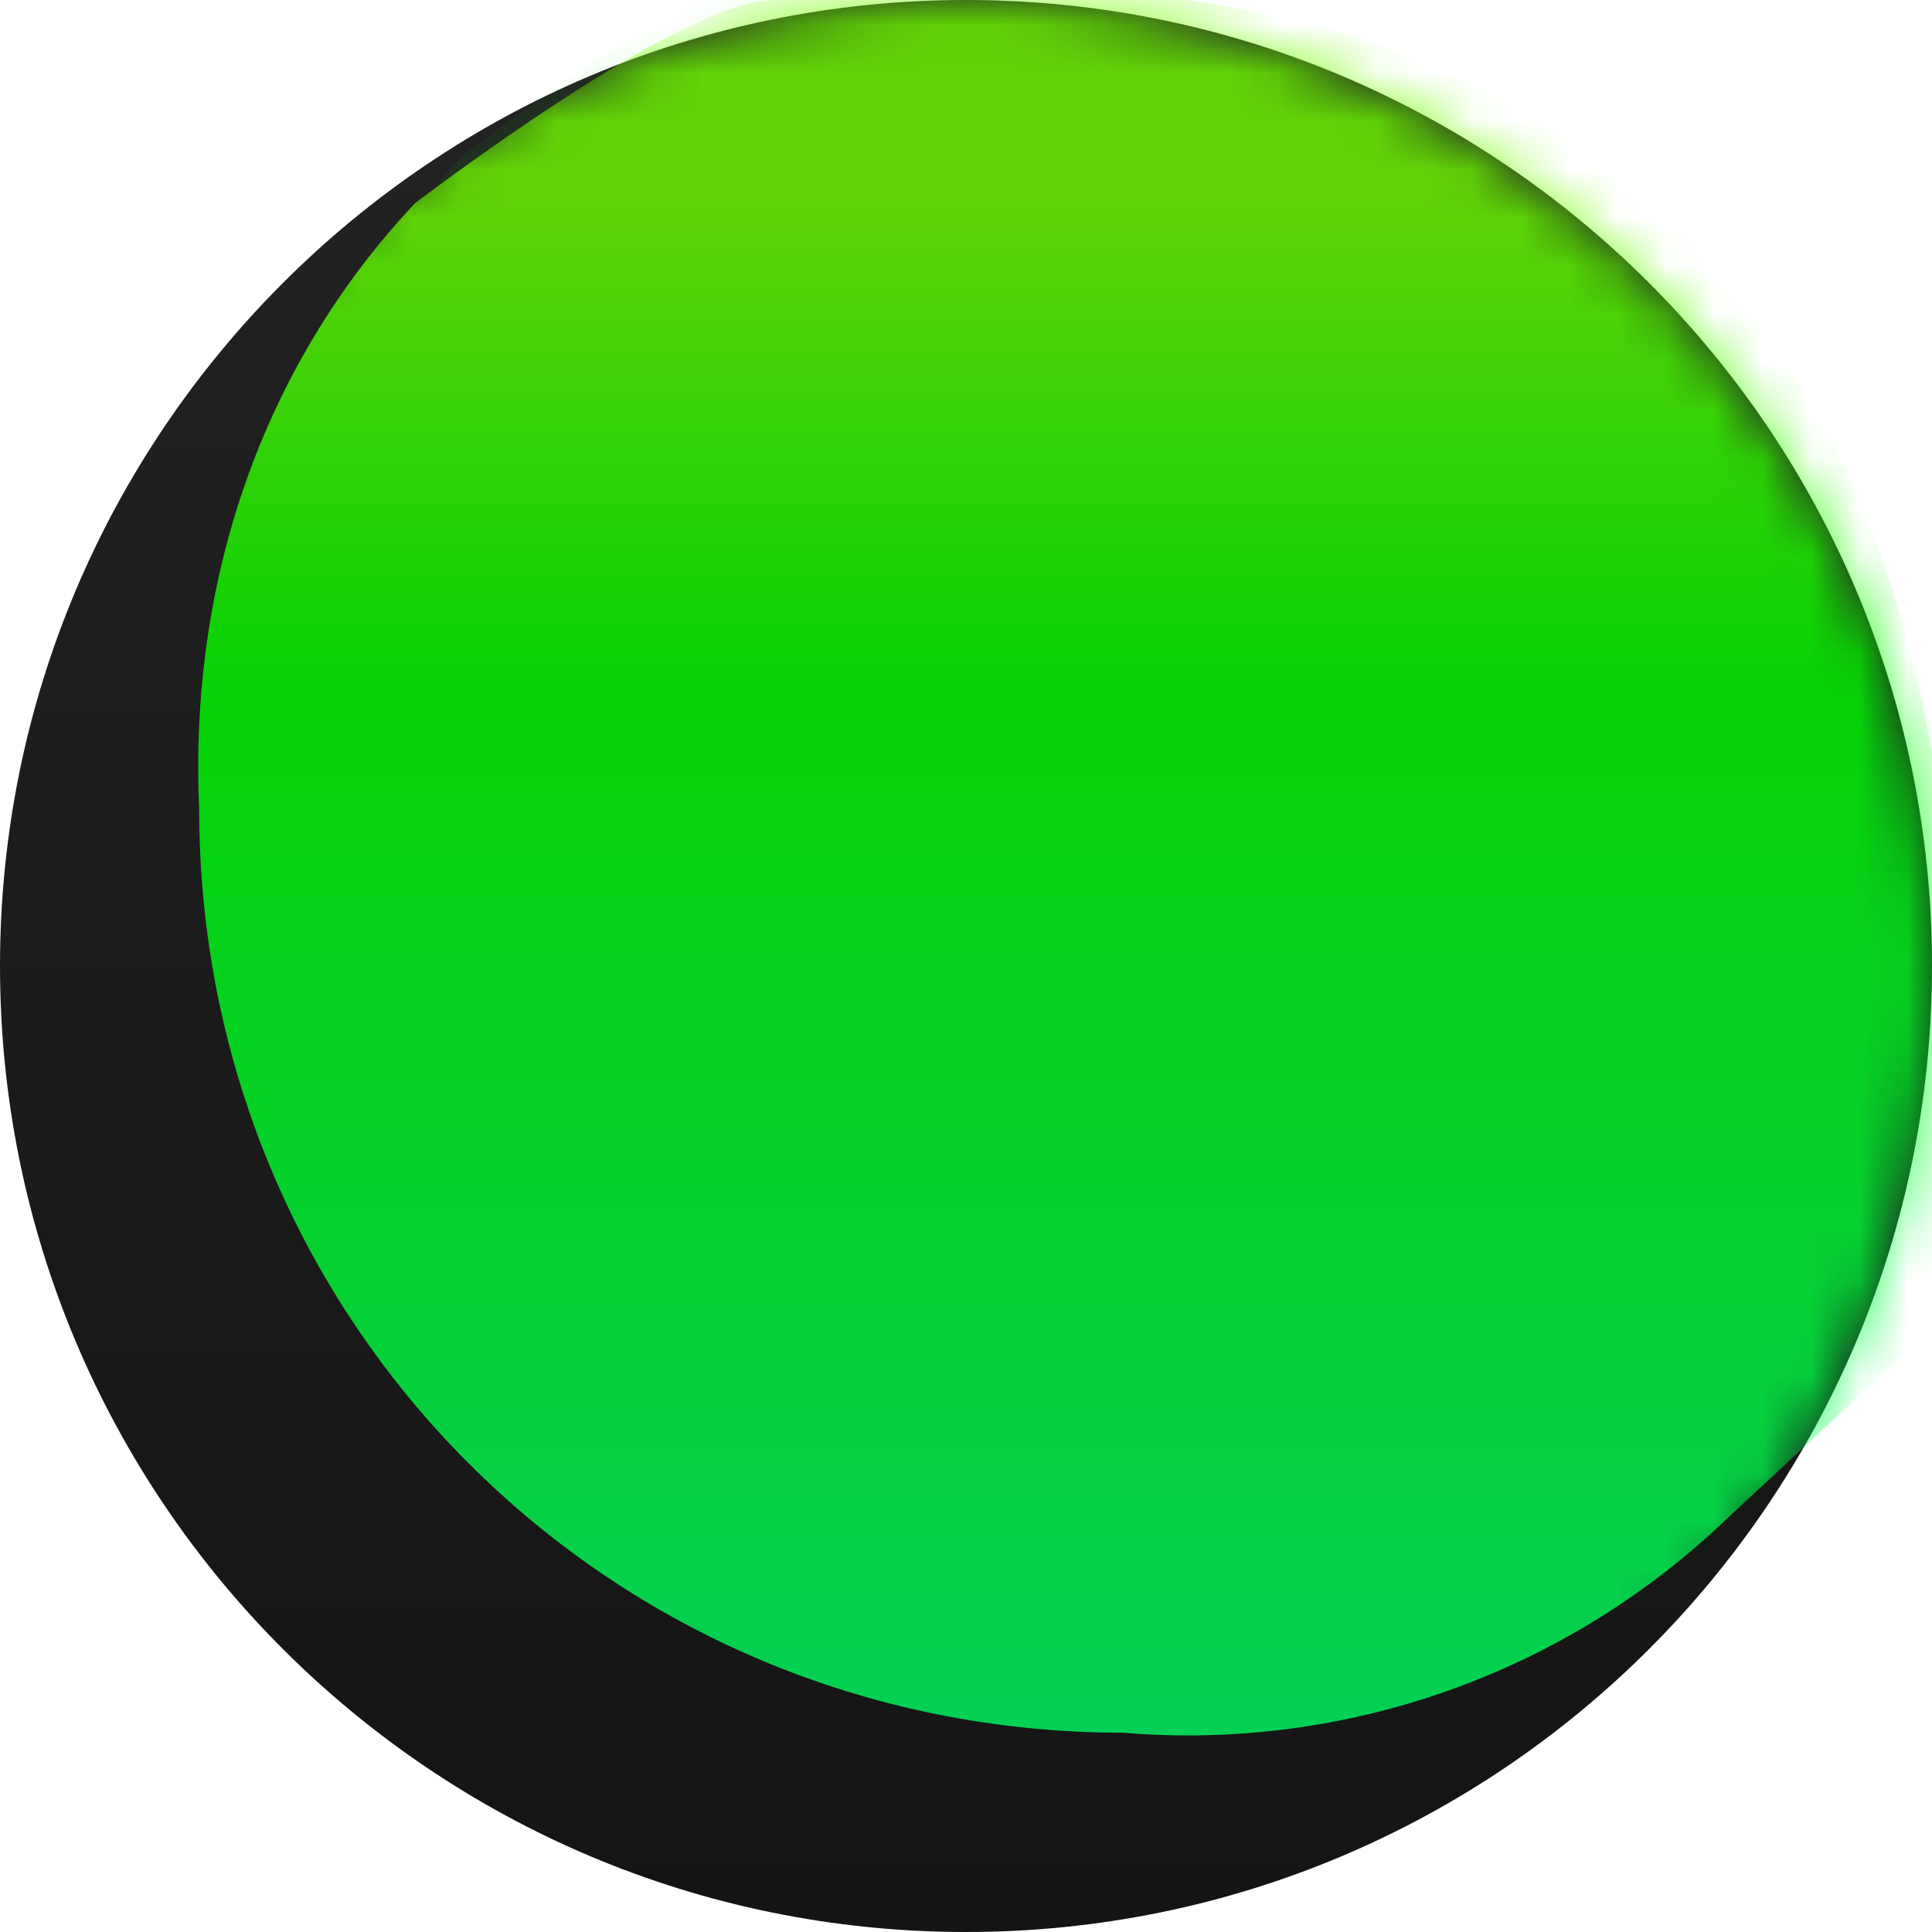 <svg width="40" height="40" viewBox="0 0 40 40" fill="none" xmlns="http://www.w3.org/2000/svg">
<g clip-path="url(#clip0_4765_2771)">
<path fill-rule="evenodd" clip-rule="evenodd" d="M20 40C31.046 40 40 31.046 40 20C40 8.954 31.046 0 20 0C8.954 0 0 8.954 0 20C0 31.046 8.954 40 20 40Z" fill="url(#paint0_linear_4765_2771)"/>
<mask id="mask0_4765_2771" style="mask-type:alpha" maskUnits="userSpaceOnUse" x="0" y="0" width="40" height="40">
<path fill-rule="evenodd" clip-rule="evenodd" d="M20 40C31.046 40 40 31.046 40 20C40 8.954 31.046 0 20 0C8.954 0 0 8.954 0 20C0 31.046 8.954 40 20 40Z" fill="url(#paint1_linear_4765_2771)"/>
</mask>
<g mask="url(#mask0_4765_2771)">
<g opacity="0.8">
<path d="M41 26.5L36.787 30.412C35.135 32.005 33.162 33.227 31 33.997C28.838 34.766 26.536 35.066 24.249 34.875C13.624 34.875 5.124 26.375 5.124 15.75C4.912 11.075 6.399 6.612 9.587 3.212C9.587 3.212 15.088 -1 17 -1C44 -2.5 41 26.5 41 26.5Z" fill="url(#paint2_radial_4765_2771)"/>
<path d="M40 27.5L35.787 31.412C34.135 33.005 32.162 34.227 30 34.997C27.838 35.766 25.536 36.066 23.249 35.874C12.624 35.874 4.124 27.375 4.124 16.75C3.912 12.075 5.399 7.612 8.587 4.212C8.587 4.212 14.088 -0 16 -0C46 -3.5 40 27.5 40 27.5Z" fill="url(#paint3_linear_4765_2771)"/>
</g>
</g>
</g>
<defs>
<linearGradient id="paint0_linear_4765_2771" x1="20.025" y1="40" x2="20.025" y2="-0.025" gradientUnits="userSpaceOnUse">
<stop stop-color="#141414"/>
<stop offset="1" stop-color="#232323"/>
</linearGradient>
<linearGradient id="paint1_linear_4765_2771" x1="20.025" y1="40" x2="20.025" y2="-0.025" gradientUnits="userSpaceOnUse">
<stop stop-color="#141414"/>
<stop offset="1" stop-color="#232323"/>
</linearGradient>
<radialGradient id="paint2_radial_4765_2771" cx="0" cy="0" r="1" gradientUnits="userSpaceOnUse" gradientTransform="translate(23.102 16.937) scale(17.997 17.994)">
<stop stop-color="#00FF00" stop-opacity="0.42"/>
<stop offset="0.01" stop-color="#00FF00" stop-opacity="0.42"/>
<stop offset="1" stop-color="#00FF00" stop-opacity="0.1"/>
</radialGradient>
<linearGradient id="paint3_linear_4765_2771" x1="20.062" y1="3.979" x2="20.062" y2="35.854" gradientUnits="userSpaceOnUse">
<stop stop-color="#70FF00"/>
<stop offset="0.32" stop-color="#00FF00"/>
<stop offset="1" stop-color="#00FF66"/>
</linearGradient>
<clipPath id="clip0_4765_2771">
<rect width="40" height="40" fill="white"/>
</clipPath>
</defs>
</svg>
